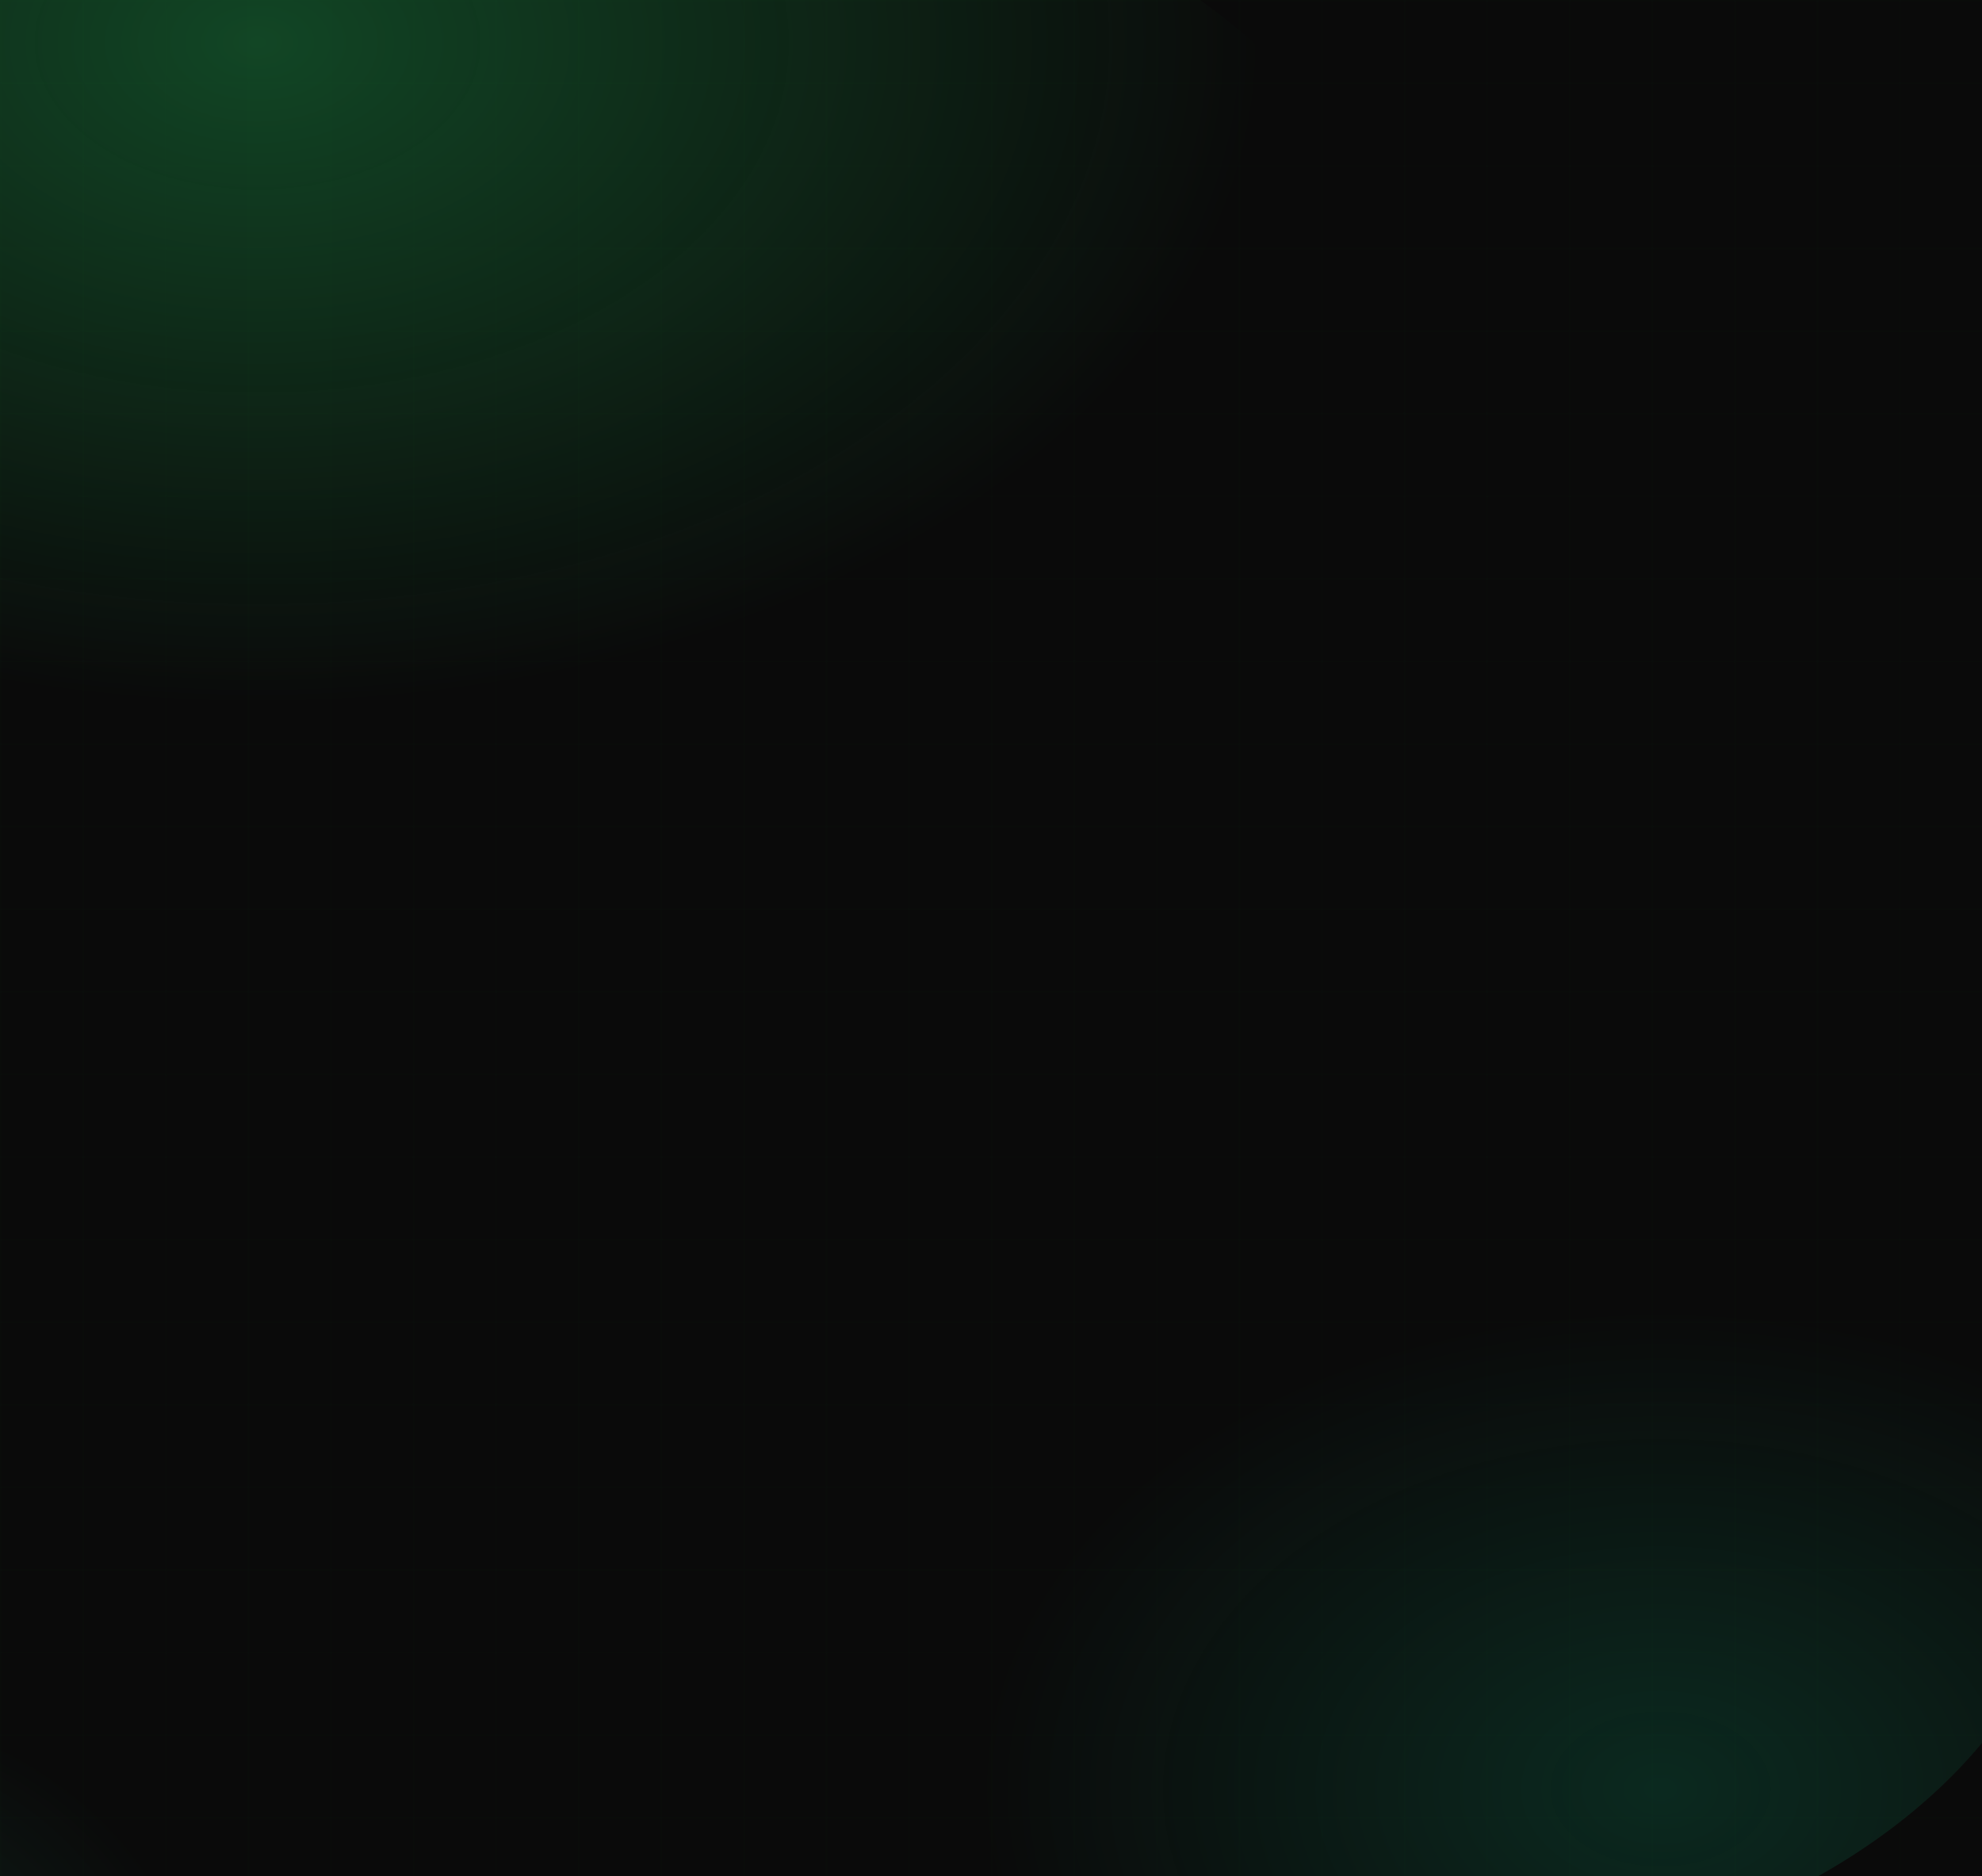 <svg width="1440" height="1363" viewBox="0 0 1440 1363" fill="none" xmlns="http://www.w3.org/2000/svg">
  <!-- Dark background -->
  <rect width="1440" height="1363" fill="#0a0a0a"/>
  
  <!-- Green gradient overlays -->
  <defs>
    <radialGradient id="greenGlow1" cx="0.3" cy="0.2" r="0.6">
      <stop offset="0%" stop-color="rgba(34, 197, 94, 0.4)"/>
      <stop offset="50%" stop-color="rgba(34, 197, 94, 0.2)"/>
      <stop offset="100%" stop-color="rgba(34, 197, 94, 0)"/>
    </radialGradient>
    <radialGradient id="greenGlow2" cx="0.7" cy="0.8" r="0.5">
      <stop offset="0%" stop-color="rgba(16, 185, 129, 0.3)"/>
      <stop offset="50%" stop-color="rgba(16, 185, 129, 0.15)"/>
      <stop offset="100%" stop-color="rgba(16, 185, 129, 0)"/>
    </radialGradient>
    <radialGradient id="greenGlow3" cx="0.1" cy="0.9" r="0.4">
      <stop offset="0%" stop-color="rgba(52, 211, 153, 0.25)"/>
      <stop offset="50%" stop-color="rgba(52, 211, 153, 0.1)"/>
      <stop offset="100%" stop-color="rgba(52, 211, 153, 0)"/>
    </radialGradient>
  </defs>
  
  <!-- Multiple green glows for depth -->
  <ellipse cx="432" cy="272" rx="600" ry="400" fill="url(#greenGlow1)" opacity="0.8"/>
  <ellipse cx="1008" cy="1090" rx="500" ry="350" fill="url(#greenGlow2)" opacity="0.6"/>
  <ellipse cx="144" cy="1226" rx="400" ry="300" fill="url(#greenGlow3)" opacity="0.7"/>
  
  <!-- Subtle grid overlay -->
  <defs>
    <pattern id="grid" width="60" height="60" patternUnits="userSpaceOnUse">
      <path d="M 60 0 L 0 0 0 60" fill="none" stroke="rgba(34, 197, 94, 0.1)" stroke-width="1"/>
    </pattern>
  </defs>
  <rect width="1440" height="1363" fill="url(#grid)" opacity="0.3"/>
</svg>